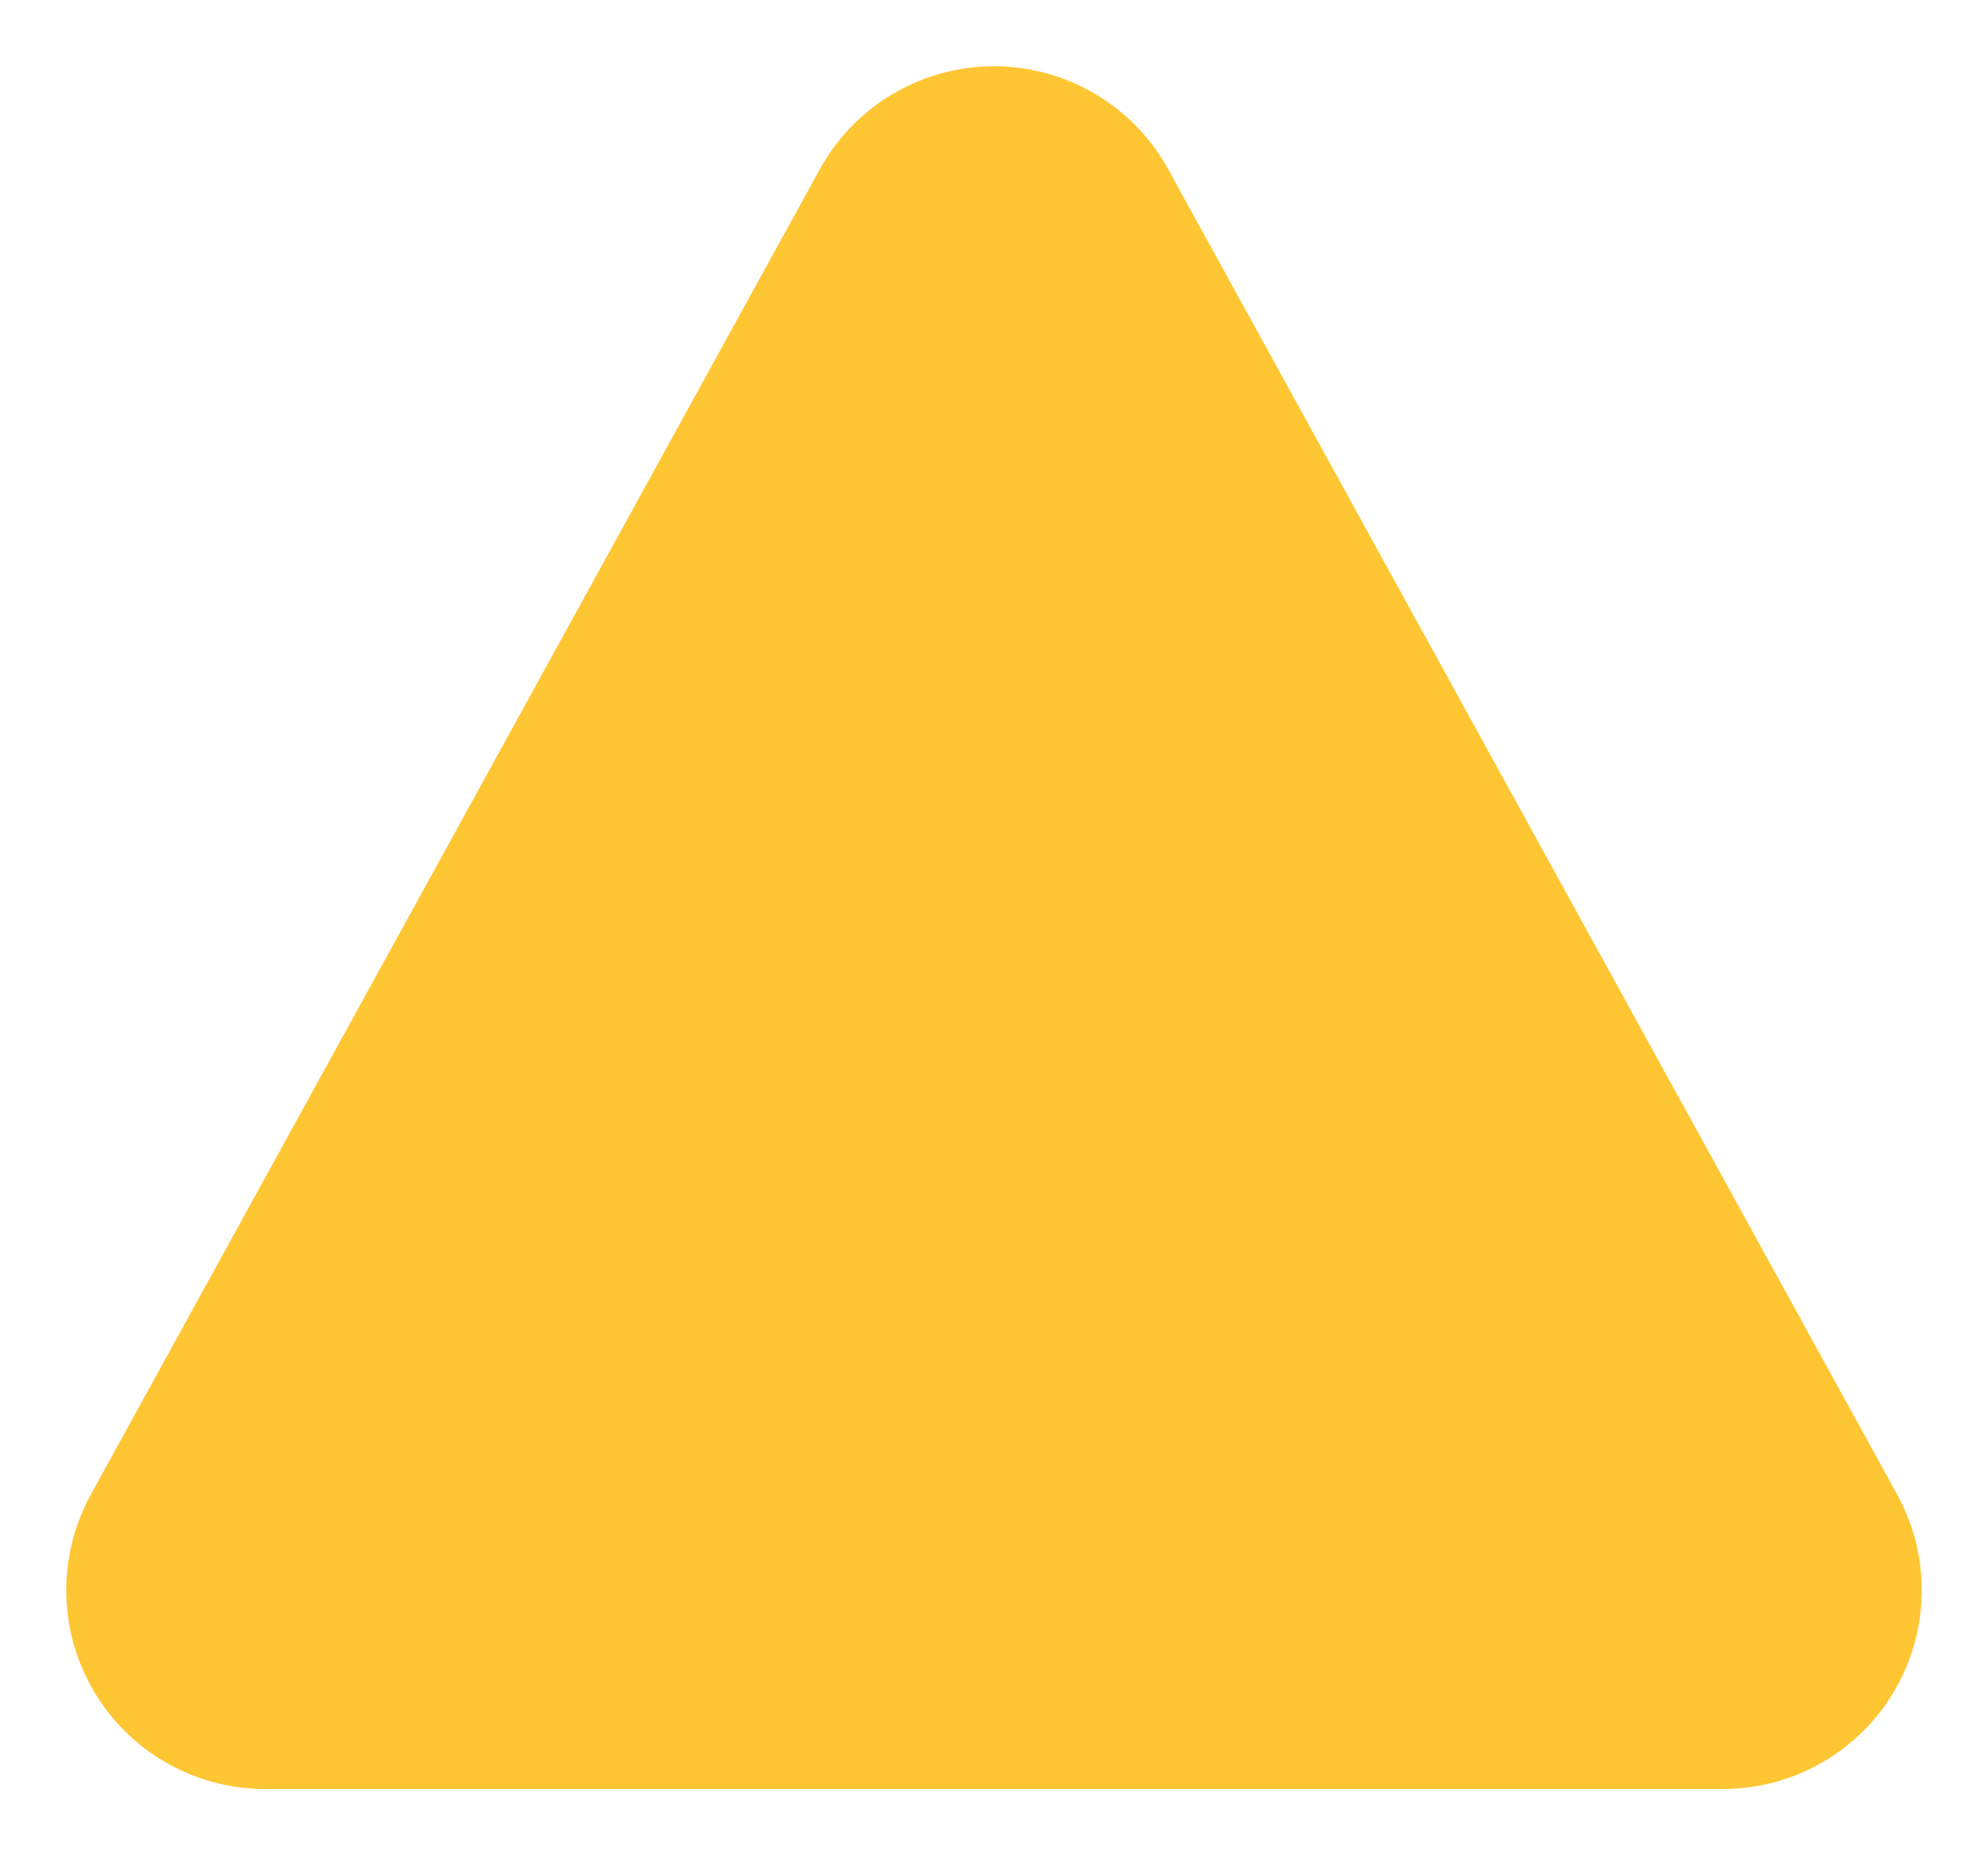 <svg width="15" height="14" viewBox="0 0 15 14" fill="none" xmlns="http://www.w3.org/2000/svg">
<path d="M7.5 2L13 12H2L7.5 2Z" fill="#FFC633" stroke="#FFC633" stroke-width="3" stroke-linecap="round" stroke-linejoin="round"/>
</svg>
